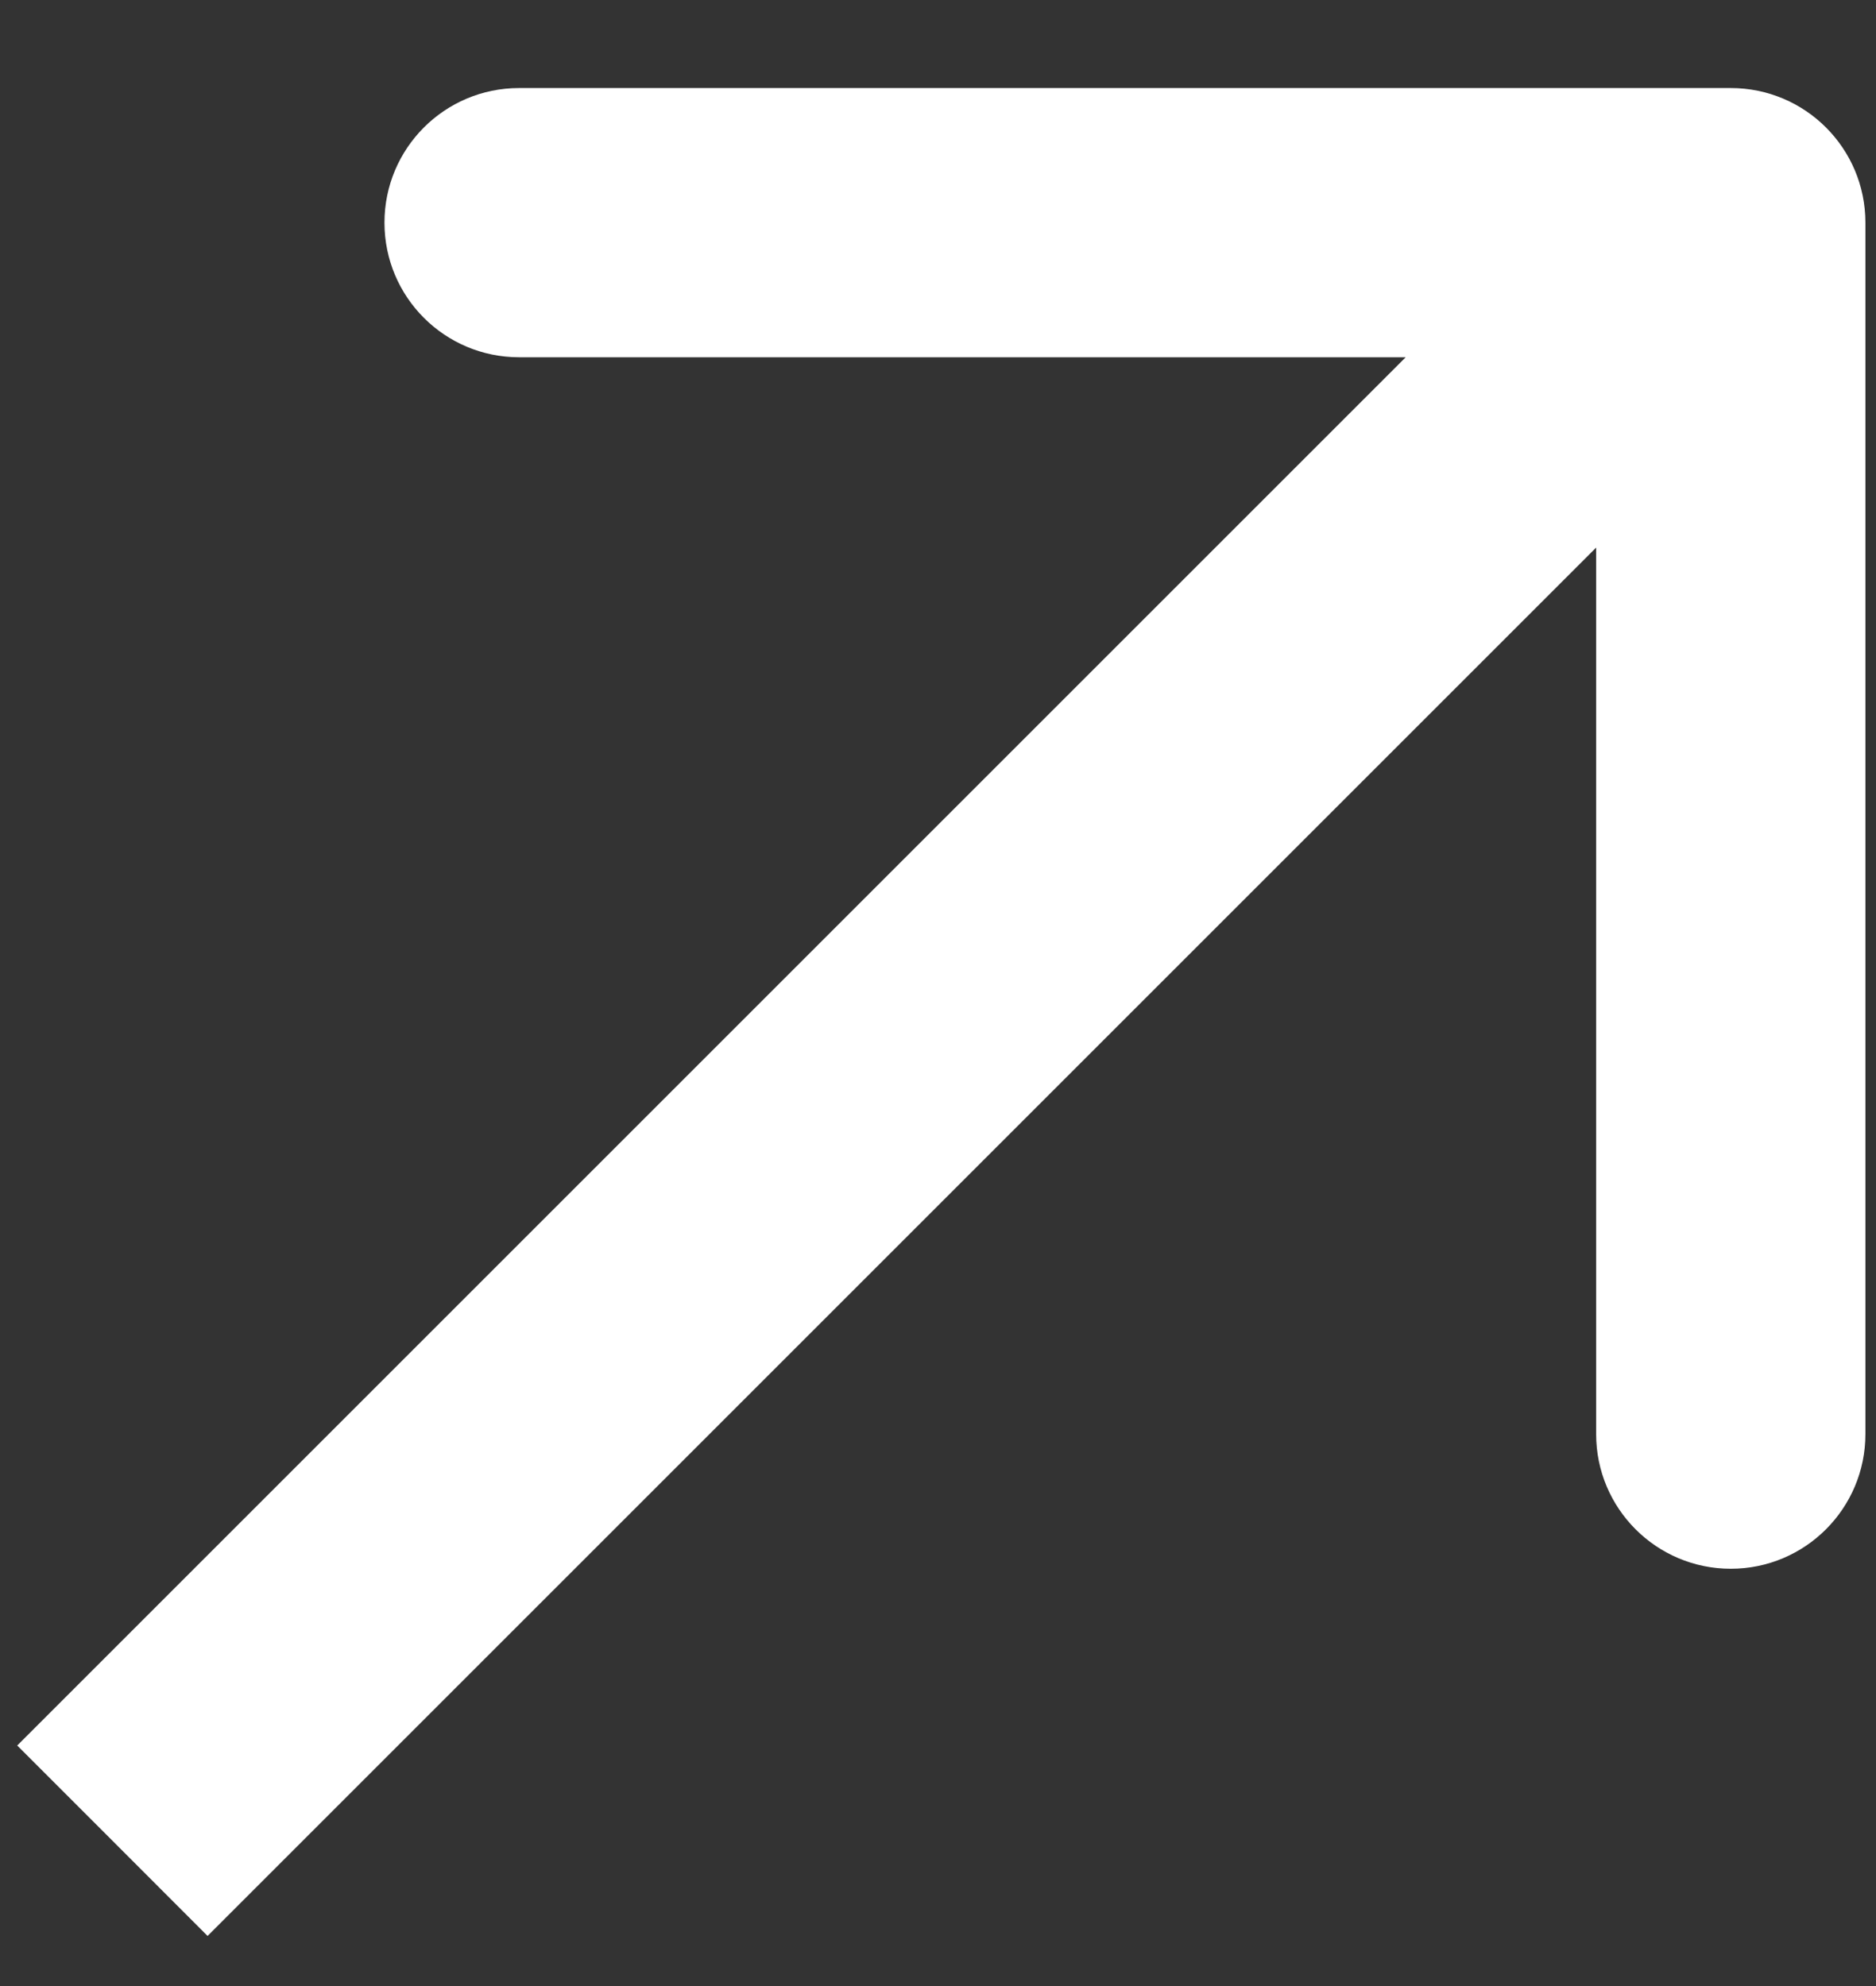<svg width="17" height="18" viewBox="0 0 17 18" fill="none" xmlns="http://www.w3.org/2000/svg">
<rect x="0" y="0" width="17" height="18" fill="#333333" stroke="none"/>
<path d="M16.904 2.018C16.904 1.344 16.358 0.798 15.684 0.798H4.704C4.03 0.798 3.484 1.344 3.484 2.018C3.484 2.692 4.03 3.238 4.704 3.238H14.464V12.998C14.464 13.671 15.01 14.218 15.684 14.218C16.358 14.218 16.904 13.671 16.904 12.998V2.018ZM1.019 16.683L1.881 17.546L16.547 2.88L15.684 2.018L14.821 1.155L0.156 15.82L1.019 16.683Z" fill="white"/>
</svg>

